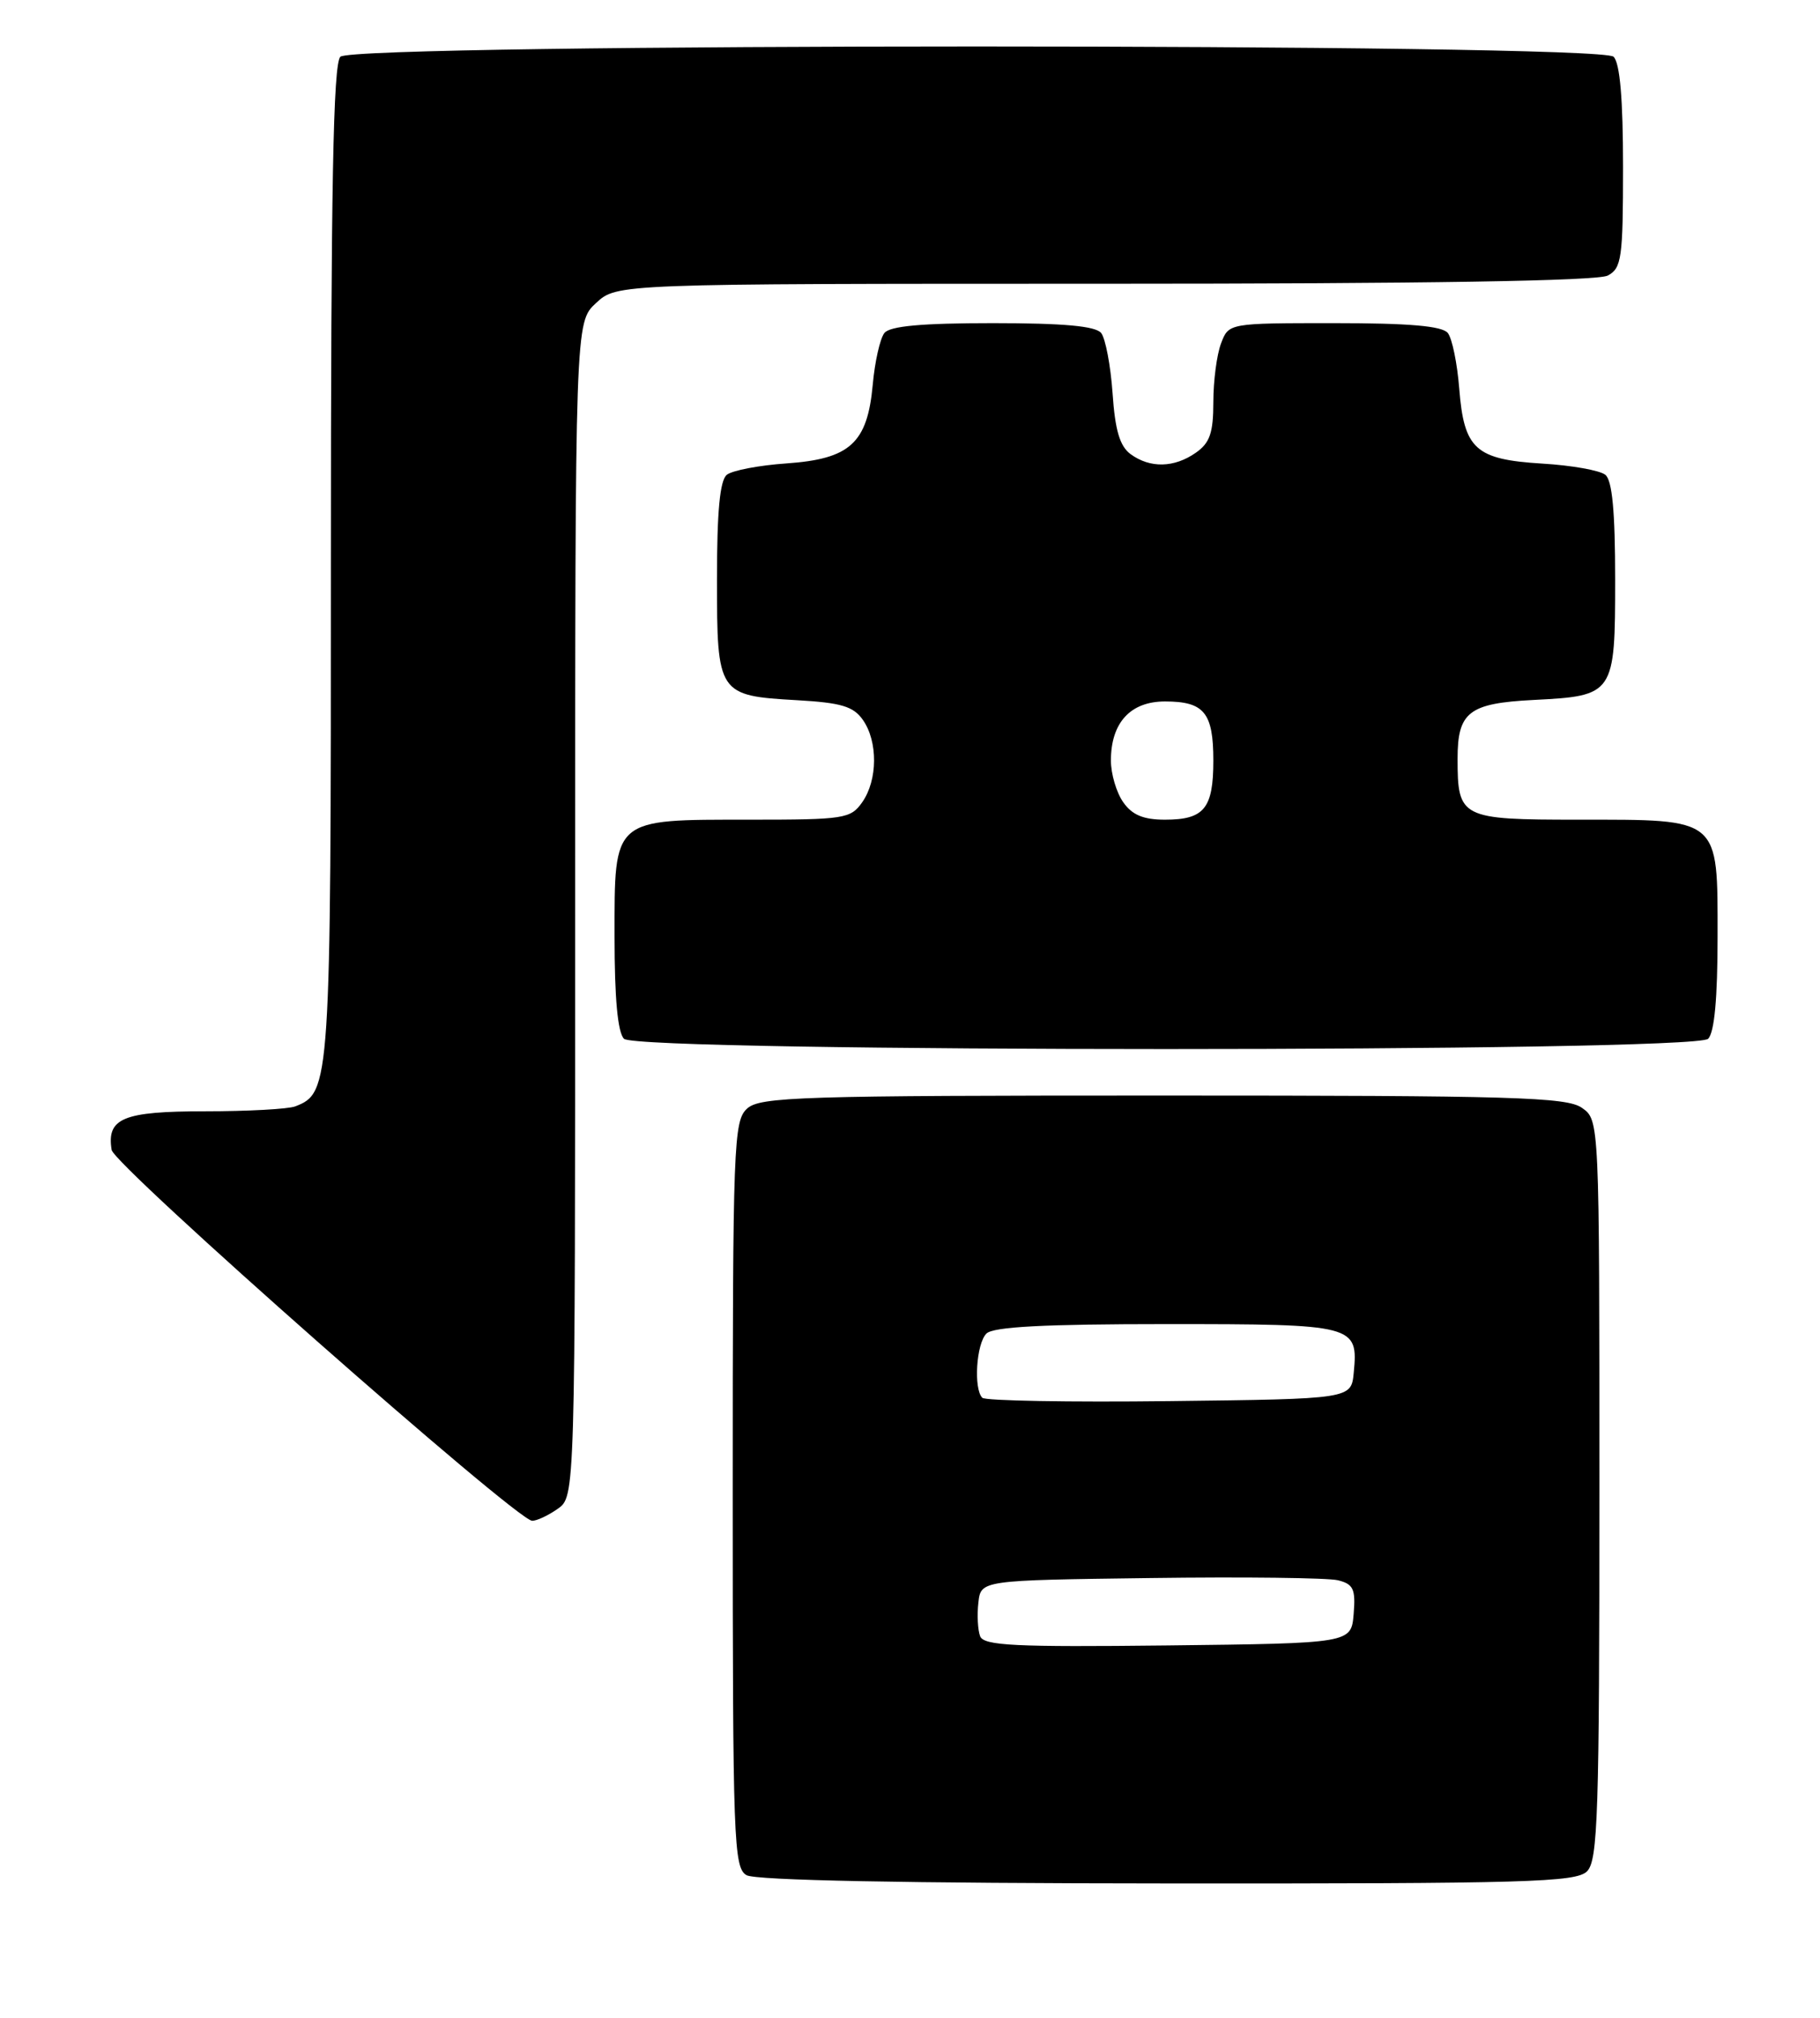 <?xml version="1.0" encoding="UTF-8" standalone="no"?>
<!DOCTYPE svg PUBLIC "-//W3C//DTD SVG 1.1//EN" "http://www.w3.org/Graphics/SVG/1.1/DTD/svg11.dtd" >
<svg xmlns="http://www.w3.org/2000/svg" xmlns:xlink="http://www.w3.org/1999/xlink" version="1.1" viewBox="0 0 231 256">
 <g >
 <path fill="currentColor"
d=" M 201.43 237.43 C 202.81 236.04 203.00 230.26 203.00 188.99 C 203.00 142.11 203.00 142.11 200.78 140.56 C 198.84 139.20 192.10 139.00 147.61 139.00 C 101.60 139.00 96.48 139.16 94.83 140.65 C 93.11 142.21 93.00 145.06 93.00 189.61 C 93.00 233.59 93.12 236.97 94.75 237.92 C 95.88 238.58 114.94 238.95 148.18 238.97 C 193.85 239.00 200.04 238.82 201.43 237.43 Z  M 70.78 191.44 C 73.00 189.89 73.00 189.89 73.00 115.40 C 73.00 40.90 73.00 40.90 75.65 38.45 C 78.29 36.00 78.29 36.00 140.21 36.00 C 180.98 36.00 202.79 35.65 204.07 34.96 C 205.82 34.02 206.00 32.76 206.00 21.16 C 206.00 12.57 205.61 8.01 204.80 7.20 C 203.06 5.46 44.94 5.46 43.20 7.20 C 42.29 8.11 42.00 23.70 42.00 71.25 C 42.00 137.71 41.94 138.66 37.46 140.38 C 36.56 140.72 31.43 141.00 26.04 141.00 C 15.61 141.00 13.52 141.87 14.17 145.90 C 14.50 147.90 65.49 192.86 67.53 192.95 C 68.09 192.98 69.56 192.30 70.78 191.44 Z  M 216.80 131.80 C 217.60 131.00 218.00 126.66 218.00 118.86 C 218.00 103.64 218.43 104.00 200.31 104.00 C 185.40 104.00 185.00 103.80 185.00 96.26 C 185.00 90.34 186.43 89.23 194.63 88.81 C 204.89 88.29 205.00 88.13 205.00 73.50 C 205.00 64.90 204.63 60.94 203.75 60.24 C 203.06 59.68 199.46 59.04 195.74 58.82 C 187.26 58.30 185.82 57.00 185.21 49.30 C 184.96 46.11 184.31 42.94 183.76 42.25 C 183.04 41.36 178.87 41.00 169.35 41.00 C 155.95 41.00 155.95 41.00 154.98 43.57 C 154.44 44.98 154.00 48.33 154.00 51.01 C 154.00 54.92 153.56 56.20 151.78 57.44 C 149.04 59.36 145.98 59.43 143.51 57.63 C 142.13 56.62 141.53 54.61 141.21 49.88 C 140.96 46.37 140.31 42.94 139.76 42.25 C 139.05 41.37 135.00 41.00 126.00 41.00 C 116.99 41.00 112.95 41.37 112.25 42.25 C 111.70 42.94 111.03 45.90 110.77 48.83 C 110.09 56.24 107.88 58.24 99.79 58.80 C 96.33 59.04 92.94 59.69 92.25 60.24 C 91.37 60.95 91.00 64.90 91.00 73.50 C 91.00 88.07 91.13 88.27 101.15 88.84 C 106.77 89.16 108.32 89.62 109.52 91.34 C 111.44 94.08 111.41 98.97 109.44 101.78 C 107.97 103.88 107.18 104.00 95.17 104.00 C 77.65 104.00 78.00 103.69 78.00 118.86 C 78.00 126.66 78.40 131.00 79.20 131.80 C 80.94 133.54 215.06 133.54 216.80 131.80 Z  M 124.40 207.60 C 124.10 206.81 124.00 204.89 124.18 203.33 C 124.50 200.50 124.50 200.50 146.00 200.22 C 157.82 200.06 168.54 200.19 169.81 200.50 C 171.78 200.99 172.07 201.61 171.81 204.78 C 171.50 208.50 171.50 208.50 148.23 208.77 C 128.76 208.99 124.86 208.80 124.40 207.60 Z  M 124.68 177.35 C 123.55 176.22 123.91 170.49 125.20 169.20 C 126.06 168.34 132.55 168.00 148.08 168.00 C 172.03 168.00 172.40 168.10 171.82 174.18 C 171.50 177.50 171.50 177.50 148.43 177.77 C 135.75 177.92 125.06 177.73 124.68 177.35 Z  M 142.56 101.78 C 141.70 100.56 141.00 98.18 141.00 96.50 C 141.00 91.70 143.47 89.00 147.86 89.00 C 152.84 89.00 154.00 90.42 154.00 96.50 C 154.00 102.58 152.84 104.00 147.86 104.00 C 145.12 104.00 143.69 103.40 142.56 101.78 Z "/>
</g>
</svg>